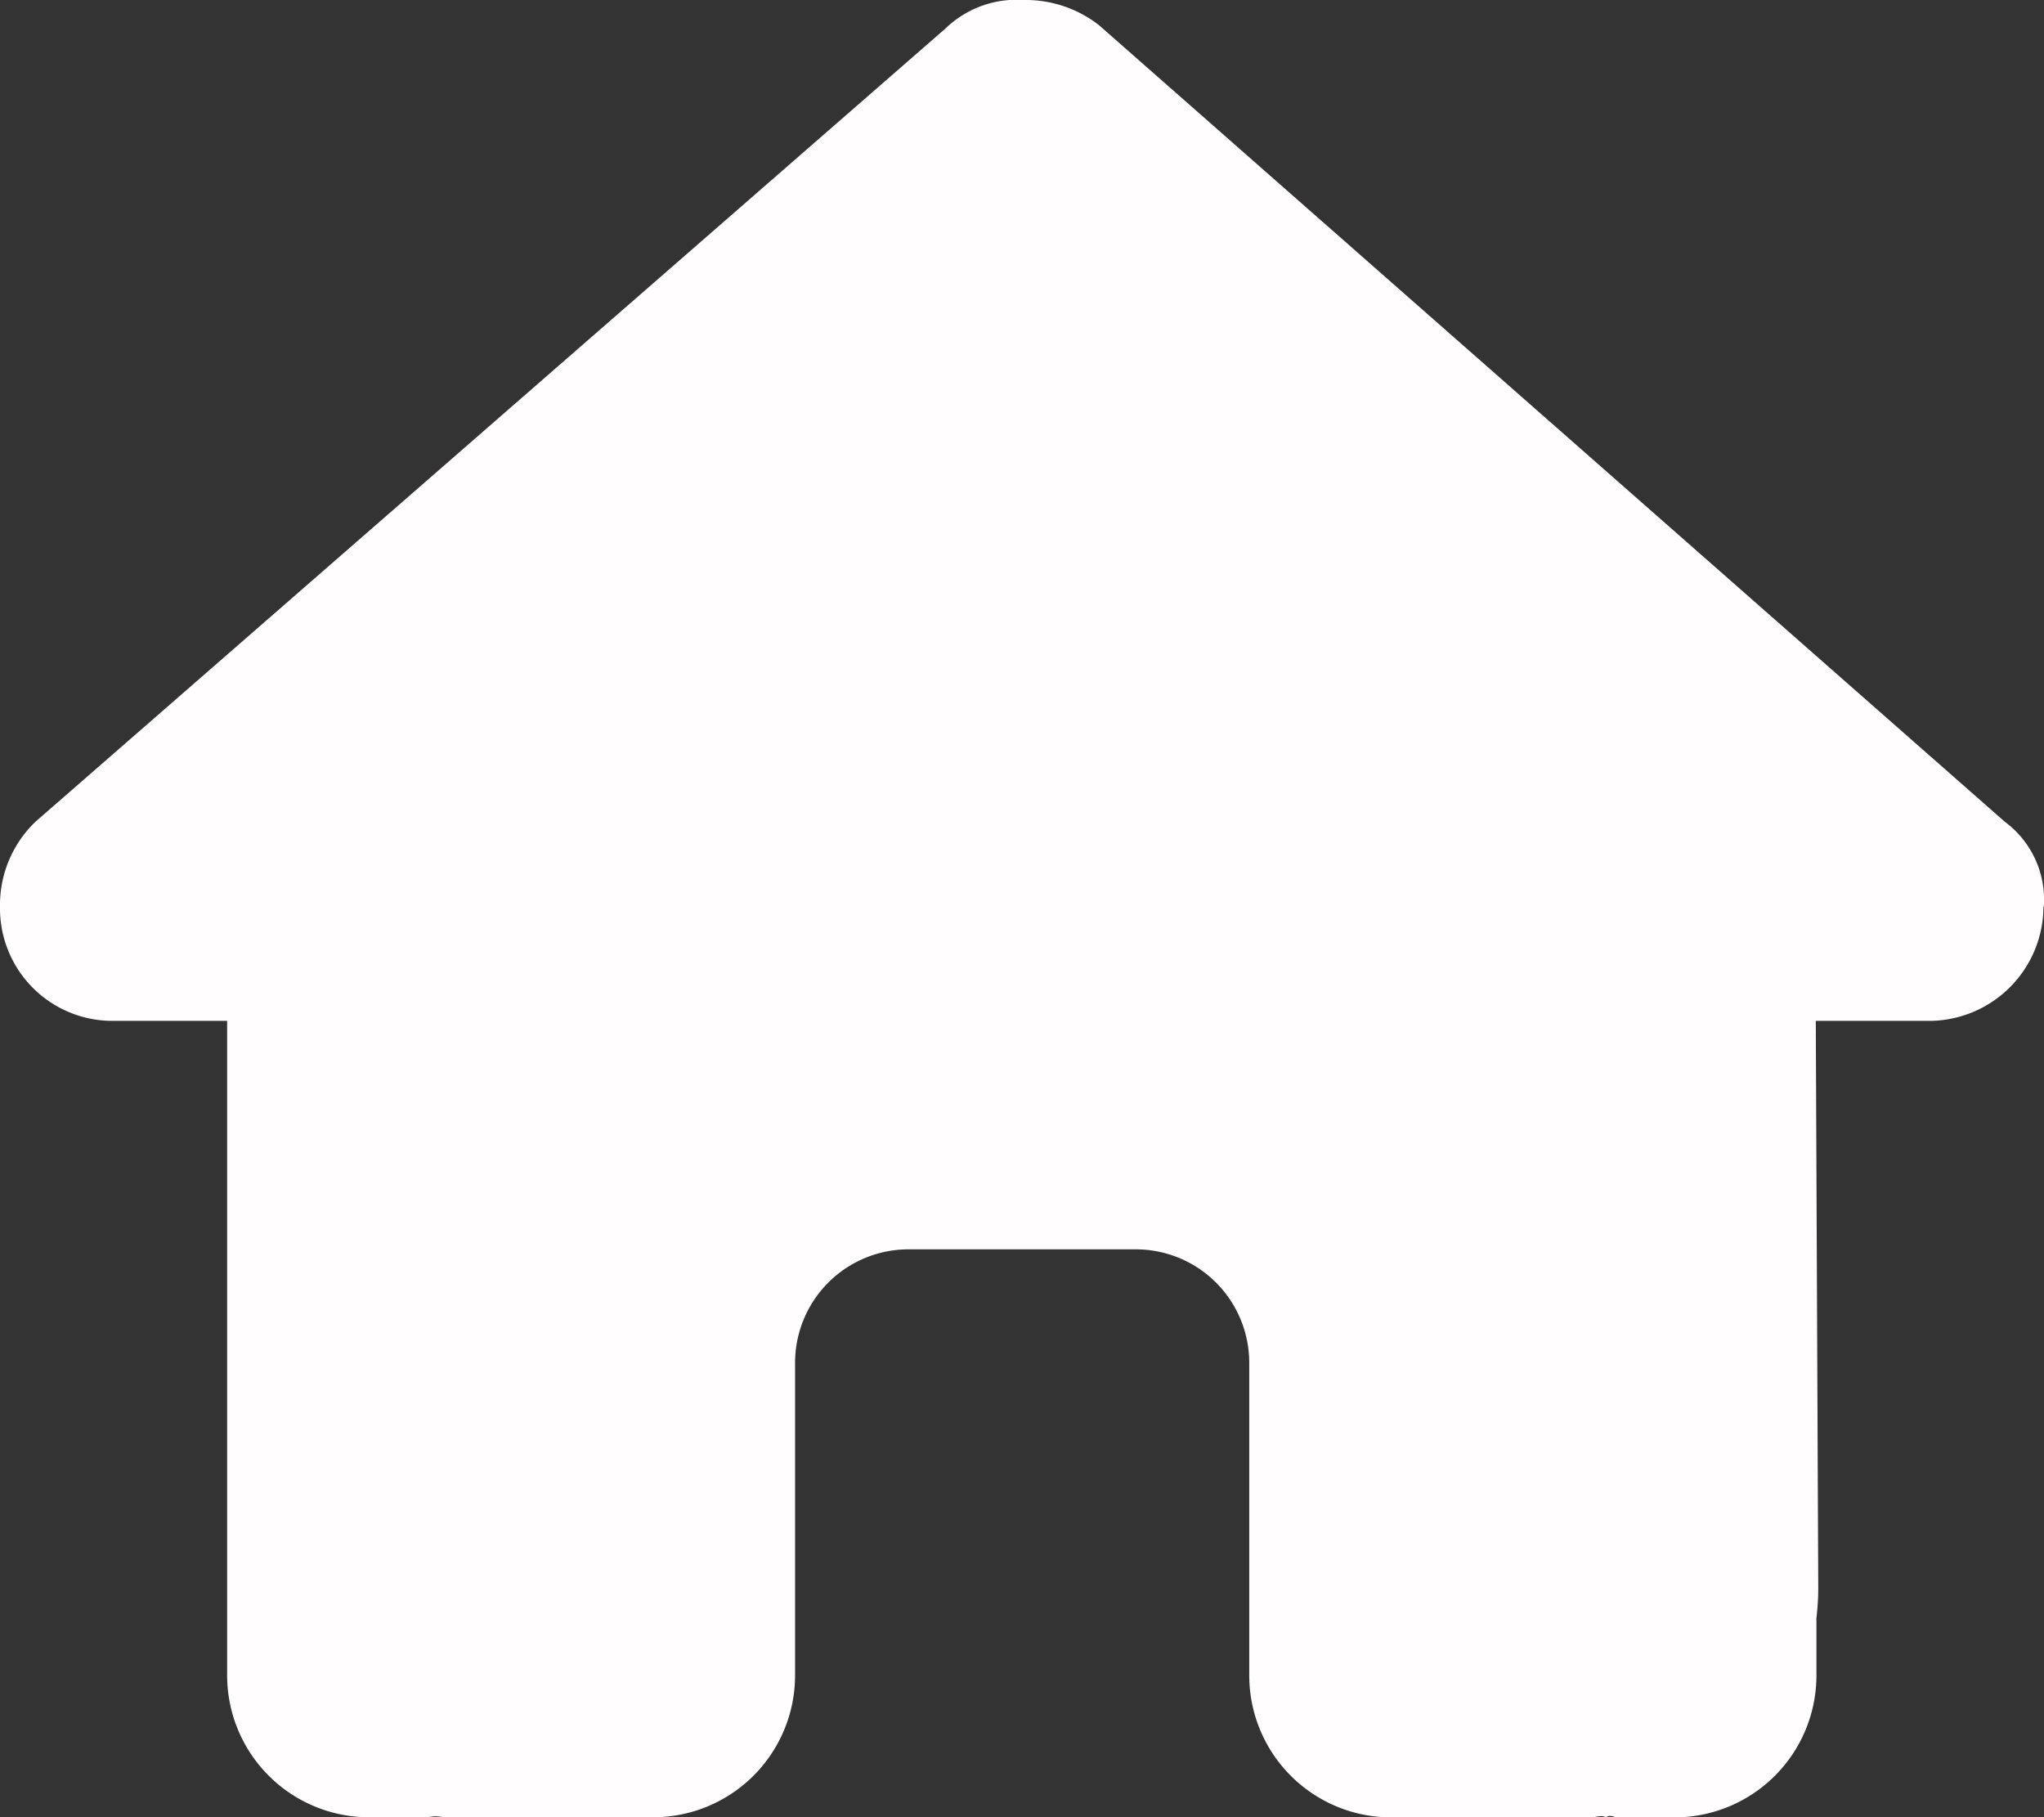 <svg xmlns="http://www.w3.org/2000/svg" width="19.024" height="16.911" viewBox="0 0 19.024 16.911">
  <rect x="0" y="0" width="19.024" height="16.911" fill="#333333" stroke="none"/>
  <path id="house-solid" d="M19.019,8.439A1.067,1.067,0,0,1,17.962,9.5H16.9l.023,5.288a2.375,2.375,0,0,1-.017.268v.535a1.321,1.321,0,0,1-1.321,1.321h-.528c-.036,0-.073-.03-.109,0-.046-.026-.092,0-.139,0H12.948a1.321,1.321,0,0,1-1.321-1.321V12.683a1.056,1.056,0,0,0-1.057-1.057H8.456A1.056,1.056,0,0,0,7.4,12.683V15.59a1.321,1.321,0,0,1-1.321,1.321H4.231c-.05,0-.1,0-.149-.007s-.079.007-.119.007H3.435A1.321,1.321,0,0,1,2.114,15.59v-3.7c0-.03,0-.063,0-.092V9.5H1.059A1.047,1.047,0,0,1,0,8.439a1.073,1.073,0,0,1,.331-.793L8.8.265A.952.952,0,0,1,9.526,0a1.111,1.111,0,0,1,.7.232l8.433,7.415a.9.9,0,0,1,.363.793Z" fill="#fffdfd"/>
</svg>
